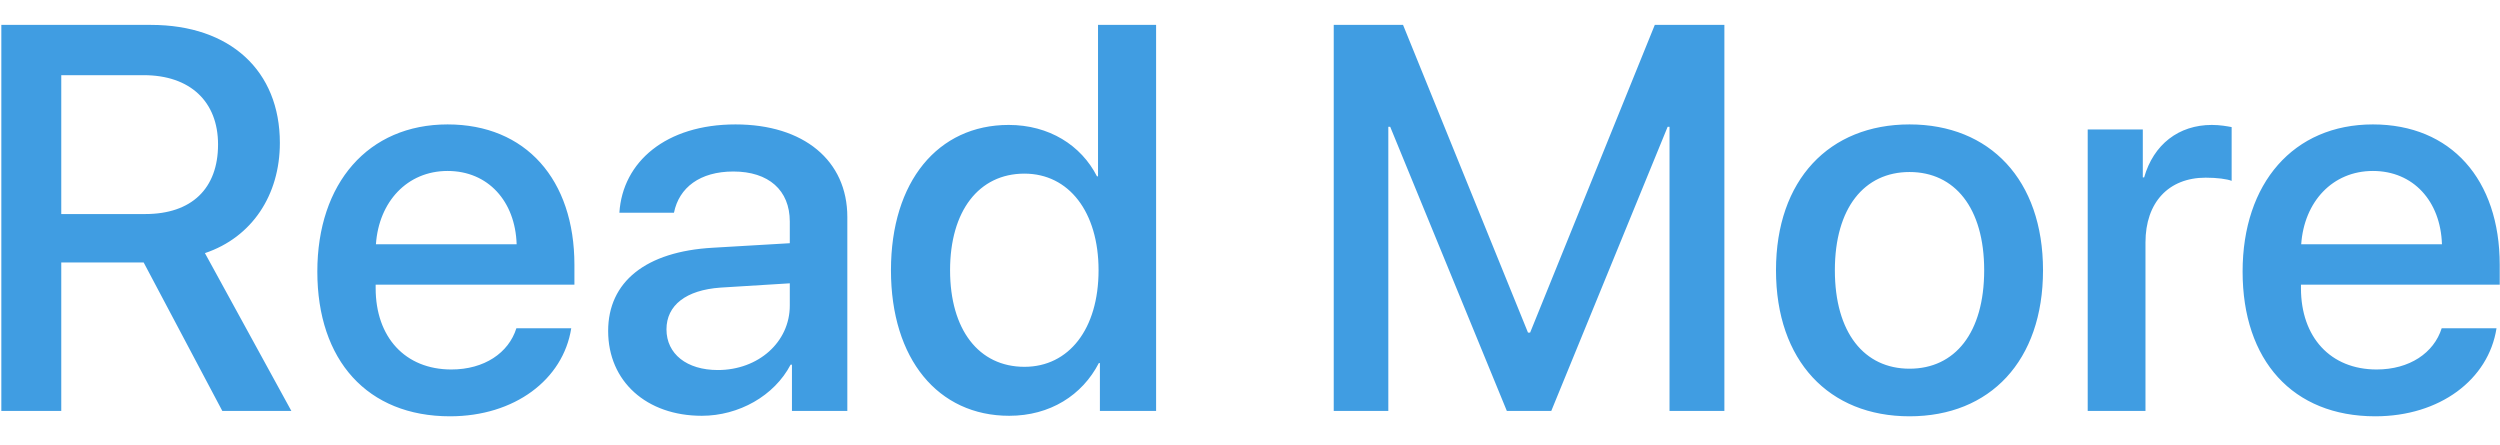 <svg width="73" height="13" viewBox="0 0 73 13" fill="none" xmlns="http://www.w3.org/2000/svg">
<path d="M1.789 7.664H4.195L6.492 12H8.508L5.984 7.391C7.359 6.93 8.172 5.695 8.172 4.172C8.172 2.07 6.727 0.727 4.406 0.727H0.039V12H1.789V7.664ZM1.789 2.195H4.195C5.547 2.195 6.367 2.961 6.367 4.219C6.367 5.508 5.594 6.25 4.242 6.25H1.789V2.195ZM15.078 9.586C14.852 10.305 14.141 10.789 13.18 10.789C11.828 10.789 10.969 9.844 10.969 8.414V8.312H16.773V7.734C16.773 5.242 15.352 3.633 13.07 3.633C10.75 3.633 9.266 5.352 9.266 7.93C9.266 10.523 10.727 12.156 13.141 12.156C15.023 12.156 16.445 11.086 16.68 9.586H15.078ZM13.07 4.992C14.25 4.992 15.047 5.875 15.086 7.133H10.977C11.062 5.891 11.891 4.992 13.07 4.992ZM20.492 12.141C21.57 12.141 22.609 11.562 23.086 10.648H23.125V12H24.742V6.336C24.742 4.688 23.469 3.633 21.477 3.633C19.445 3.633 18.18 4.727 18.086 6.211H19.68C19.828 5.477 20.438 5.008 21.414 5.008C22.445 5.008 23.062 5.555 23.062 6.469V7.102L20.812 7.234C18.859 7.344 17.758 8.227 17.758 9.664C17.758 11.141 18.883 12.141 20.492 12.141ZM20.961 10.805C20.055 10.805 19.461 10.336 19.461 9.617C19.461 8.914 20.031 8.469 21.039 8.398L23.062 8.273V8.922C23.062 9.992 22.141 10.805 20.961 10.805ZM29.469 12.141C30.664 12.141 31.602 11.539 32.086 10.602H32.117V12H33.758V0.727H32.062V5.148H32.031C31.57 4.242 30.633 3.648 29.453 3.648C27.391 3.648 26.016 5.297 26.016 7.891C26.016 10.484 27.391 12.141 29.469 12.141ZM29.914 5.07C31.211 5.07 32.078 6.188 32.078 7.891C32.078 9.609 31.211 10.711 29.914 10.711C28.578 10.711 27.742 9.625 27.742 7.891C27.742 6.164 28.578 5.07 29.914 5.07ZM50.352 12V0.727H48.32L44.68 9.711H44.617L40.969 0.727H38.945V12H40.539V3.703H40.594L44 12H45.297L48.695 3.703H48.75V12H50.352ZM55.758 12.156C58.109 12.156 59.656 10.539 59.656 7.891C59.656 5.25 58.102 3.633 55.758 3.633C53.414 3.633 51.859 5.25 51.859 7.891C51.859 10.539 53.406 12.156 55.758 12.156ZM55.758 10.766C54.438 10.766 53.578 9.719 53.578 7.891C53.578 6.07 54.438 5.023 55.758 5.023C57.078 5.023 57.938 6.07 57.938 7.891C57.938 9.719 57.086 10.766 55.758 10.766ZM60.961 12H62.648V7.078C62.648 5.914 63.32 5.188 64.406 5.188C64.734 5.188 65.031 5.227 65.164 5.281V3.711C65.039 3.688 64.828 3.648 64.586 3.648C63.617 3.648 62.883 4.219 62.609 5.18H62.57V3.781H60.961V12ZM71.297 9.586C71.07 10.305 70.359 10.789 69.398 10.789C68.047 10.789 67.188 9.844 67.188 8.414V8.312H72.992V7.734C72.992 5.242 71.57 3.633 69.289 3.633C66.969 3.633 65.484 5.352 65.484 7.93C65.484 10.523 66.945 12.156 69.359 12.156C71.242 12.156 72.664 11.086 72.898 9.586H71.297ZM69.289 4.992C70.469 4.992 71.266 5.875 71.305 7.133H67.195C67.281 5.891 68.109 4.992 69.289 4.992Z" fill="#409DE2"/>
</svg>
